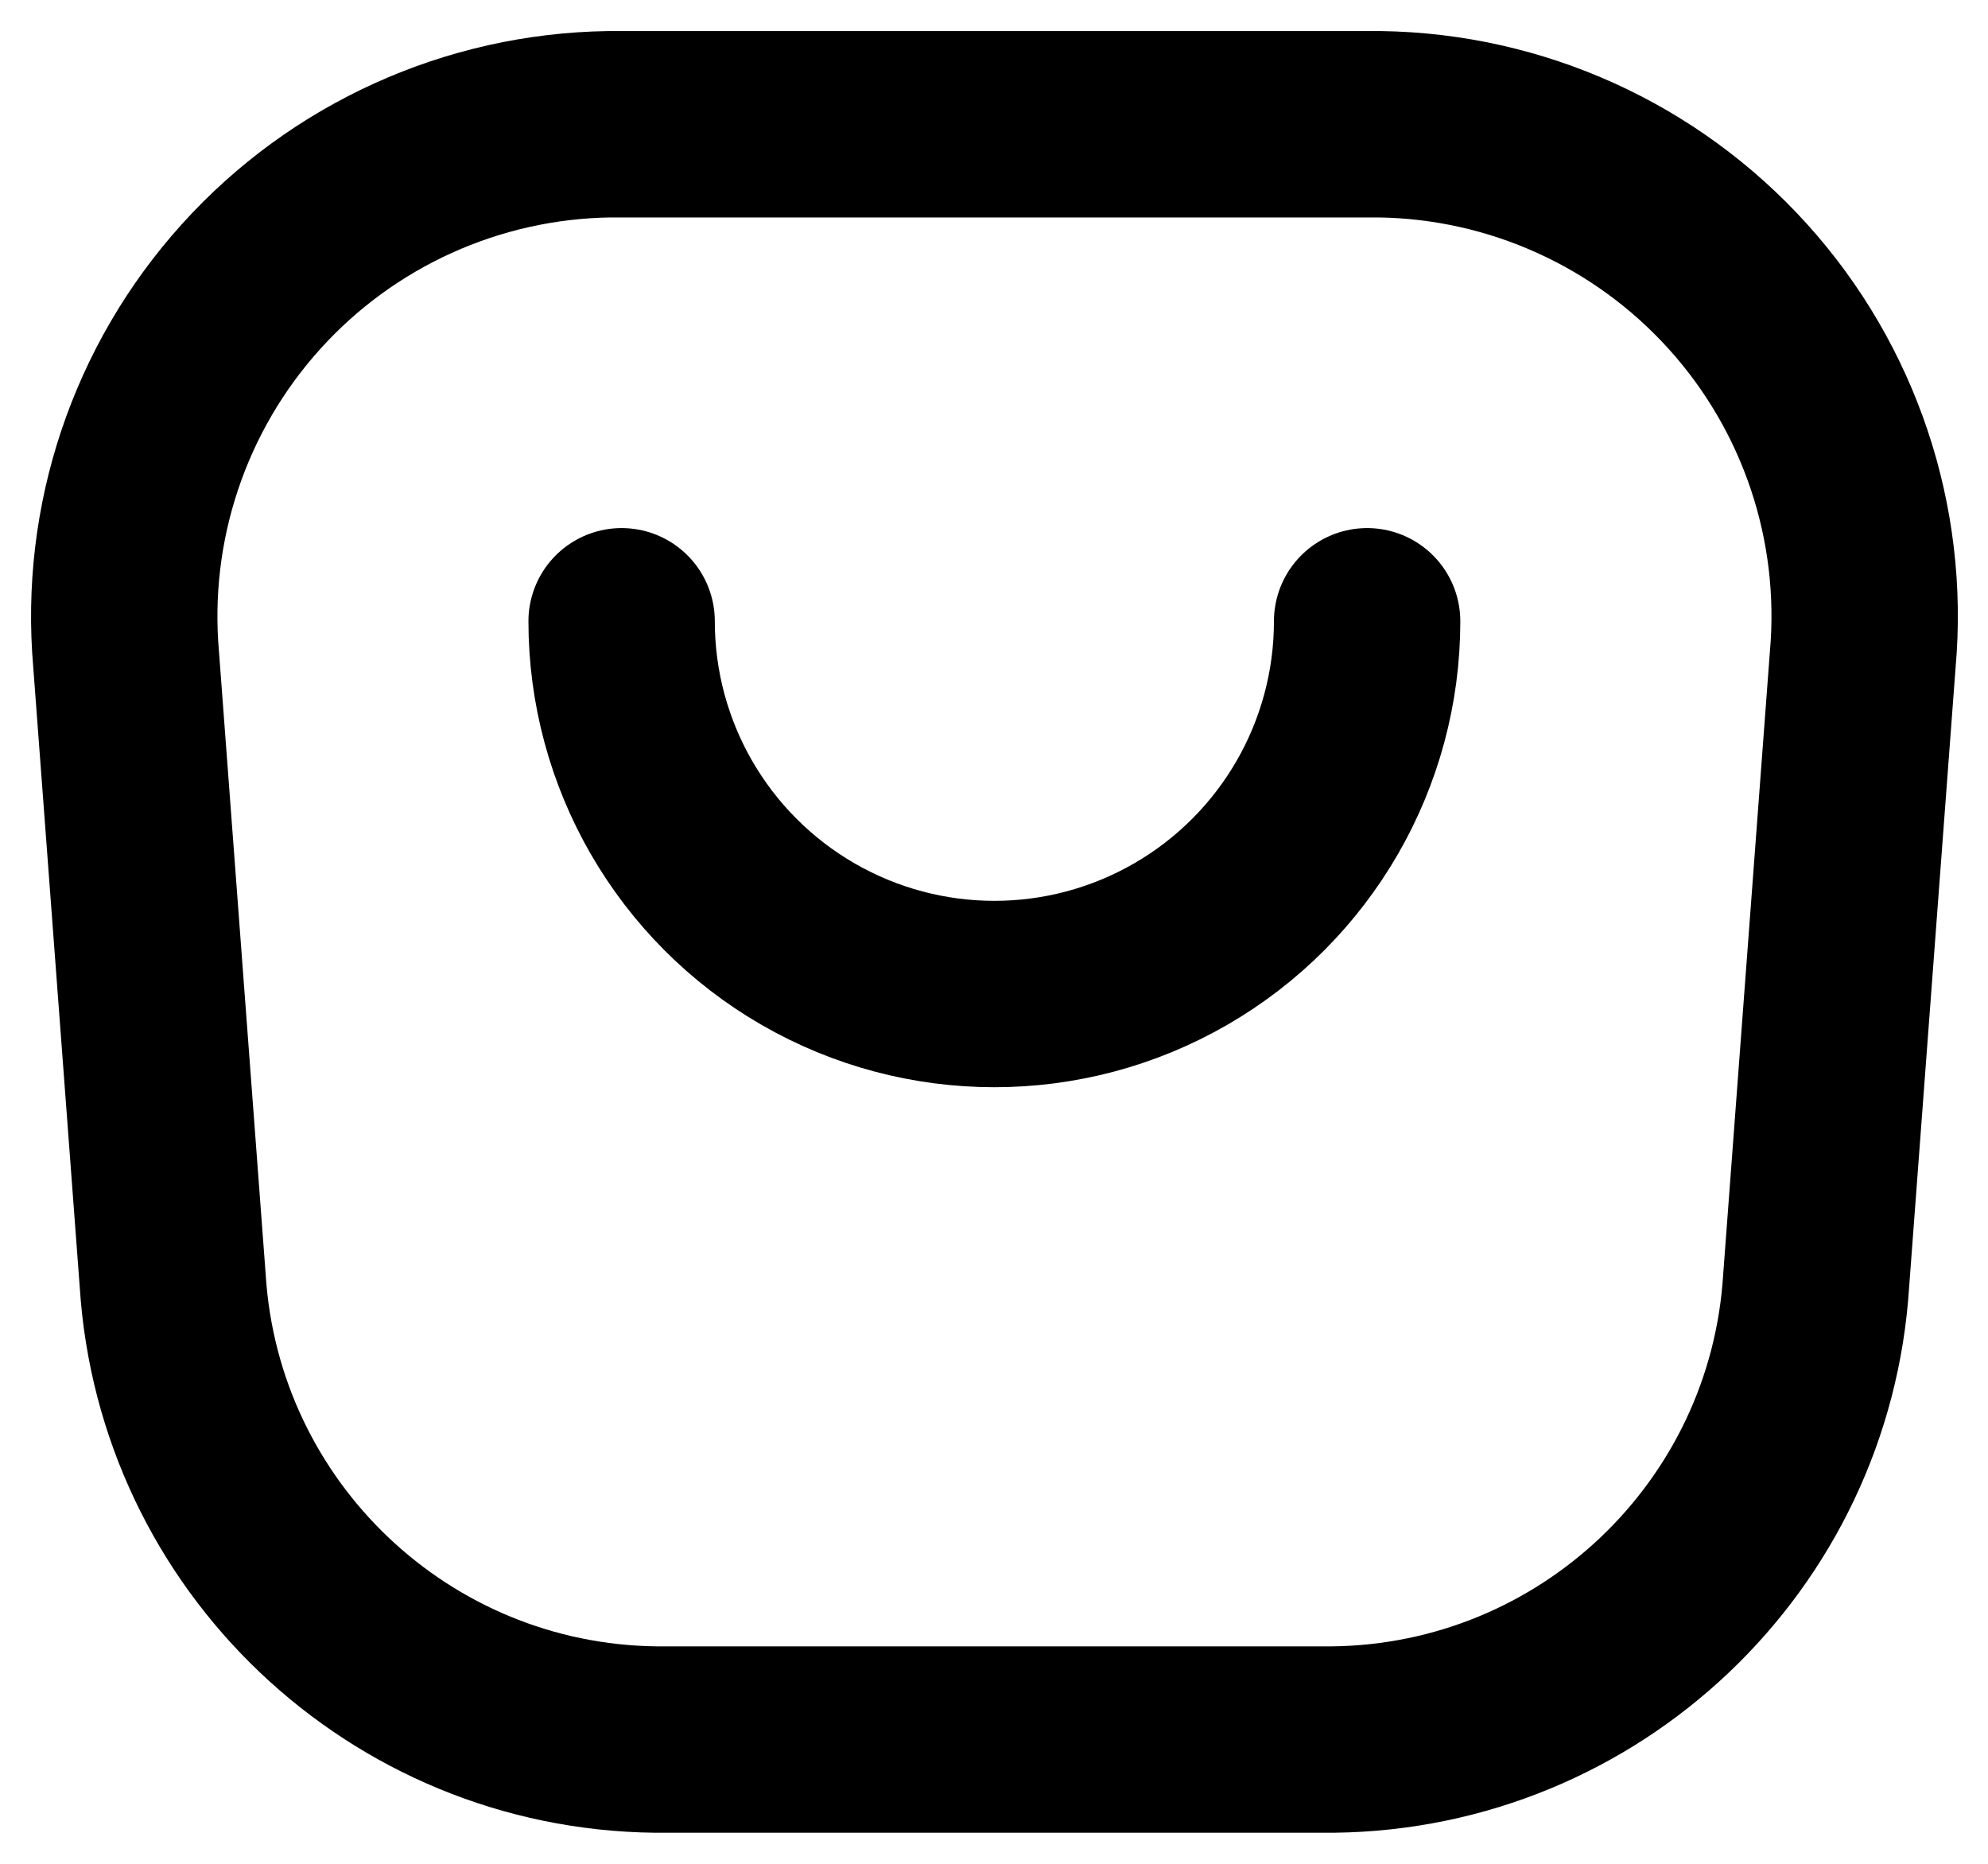 <svg width="16" height="15" viewBox="0 0 16 15" fill="none" xmlns="http://www.w3.org/2000/svg">
<path fill-rule="evenodd" clip-rule="evenodd" d="M1.015 5.307L1.39 10.307C1.52 12.366 3.215 13.976 5.277 14H10.729C12.792 13.976 14.488 12.366 14.617 10.307L14.992 5.307C15.089 4.21 14.725 3.123 13.987 2.306C13.249 1.489 12.204 1.015 11.103 1H4.903C3.803 1.016 2.758 1.489 2.021 2.306C1.283 3.123 0.919 4.21 1.015 5.307Z" stroke="black" stroke-width="1.5" stroke-linecap="round" stroke-linejoin="round"/>
<path d="M11.003 5C11.003 6.072 10.431 7.062 9.503 7.598C8.575 8.134 7.431 8.134 6.503 7.598C5.575 7.062 5.003 6.072 5.003 5" stroke="black" stroke-width="1.5" stroke-linecap="round" stroke-linejoin="round"/>
</svg>
